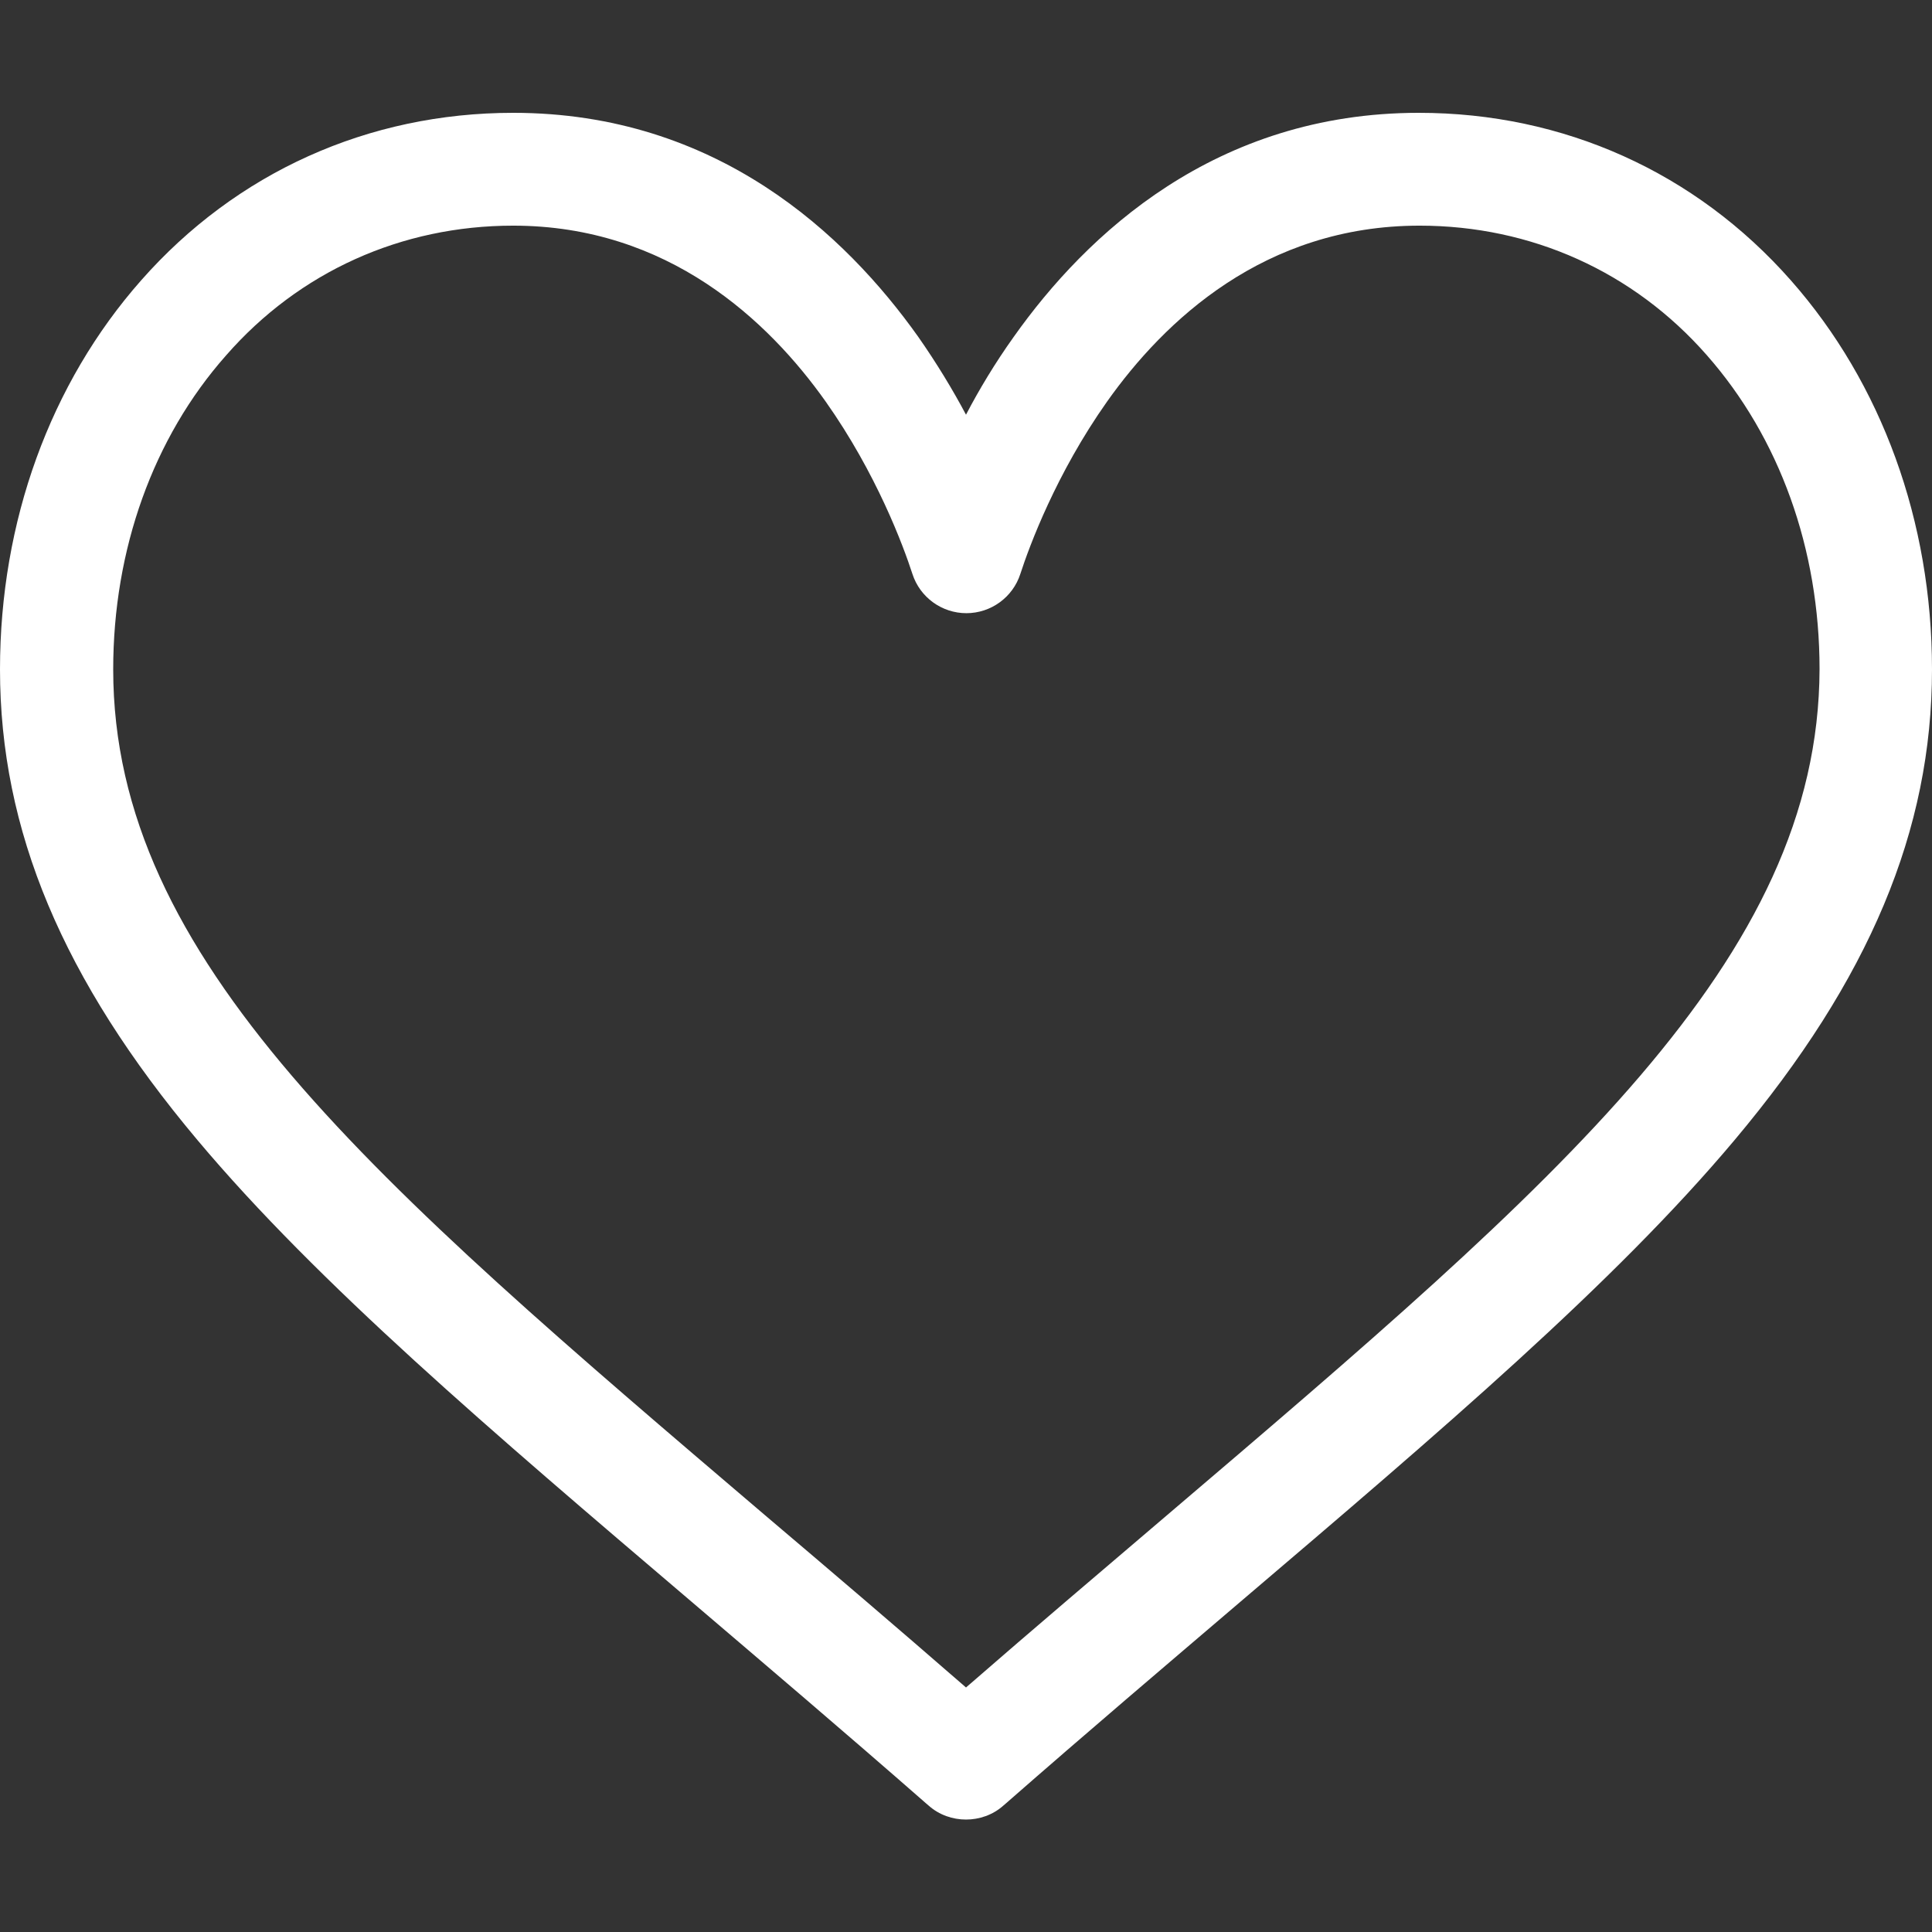 <?xml version="1.0" encoding="utf-8"?>
<!-- Generator: Adobe Illustrator 21.0.0, SVG Export Plug-In . SVG Version: 6.00 Build 0)  -->
<svg version="1.1" id="Capa_1" xmlns="http://www.w3.org/2000/svg" xmlns:xlink="http://www.w3.org/1999/xlink" x="0px" y="0px"
	 viewBox="0 0 512 512" style="enable-background:new 0 0 512 512;" xml:space="preserve">
<rect x="0" y="0" width="512" height="512" fill="#333333" stroke="none"/>
<style type="text/css">
	.st0{fill:#FFFFFF;}
</style>
<g>
	<g>
		<path class="st0" d="M474.6,74.3c-25.3-28.7-60.3-44.4-98.6-44.4c-53.9,0-88.1,32.2-107.3,59.3c-5,7-9.2,14-12.7,20.7
			c-3.5-6.6-7.8-13.7-12.7-20.7c-19.2-27-53.3-59.3-107.3-59.3c-38.4,0-73.4,15.8-98.6,44.4C13.3,101.6,0,138.2,0,177.4
			c0,42.6,16.6,82.2,52.3,124.7c31.9,38,77.8,77.1,131,122.4c19.8,16.9,40.3,34.3,62.1,53.4l0.7,0.6c2.8,2.5,6.4,3.7,9.9,3.7
			c3.5,0,7.1-1.2,9.9-3.7l0.7-0.6c21.8-19.1,42.3-36.5,62.1-53.4c53.2-45.3,99.1-84.4,131-122.4C495.4,259.6,512,220,512,177.4
			C512,138.2,498.7,101.6,474.6,74.3z M309.2,401.6c-17.1,14.6-34.7,29.5-53.2,45.6c-18.5-16.1-36.1-31.1-53.2-45.6
			C98.7,312.9,30,254.4,30,177.4c0-31.8,10.6-61.4,29.9-83.2C79.3,72,106.4,59.8,136,59.8c41.1,0,67.7,25.3,82.8,46.6
			c13.5,19.1,20.6,38.3,23,45.7c2,6.2,7.8,10.4,14.3,10.4s12.3-4.2,14.3-10.4c2.4-7.4,9.5-26.6,23-45.7
			c15.1-21.3,41.6-46.6,82.8-46.6c29.6,0,56.7,12.2,76.1,34.3c19.3,21.9,29.9,51.4,29.9,83.2C482,254.4,413.3,312.9,309.2,401.6z"/>
	</g>
</g>
</svg>
